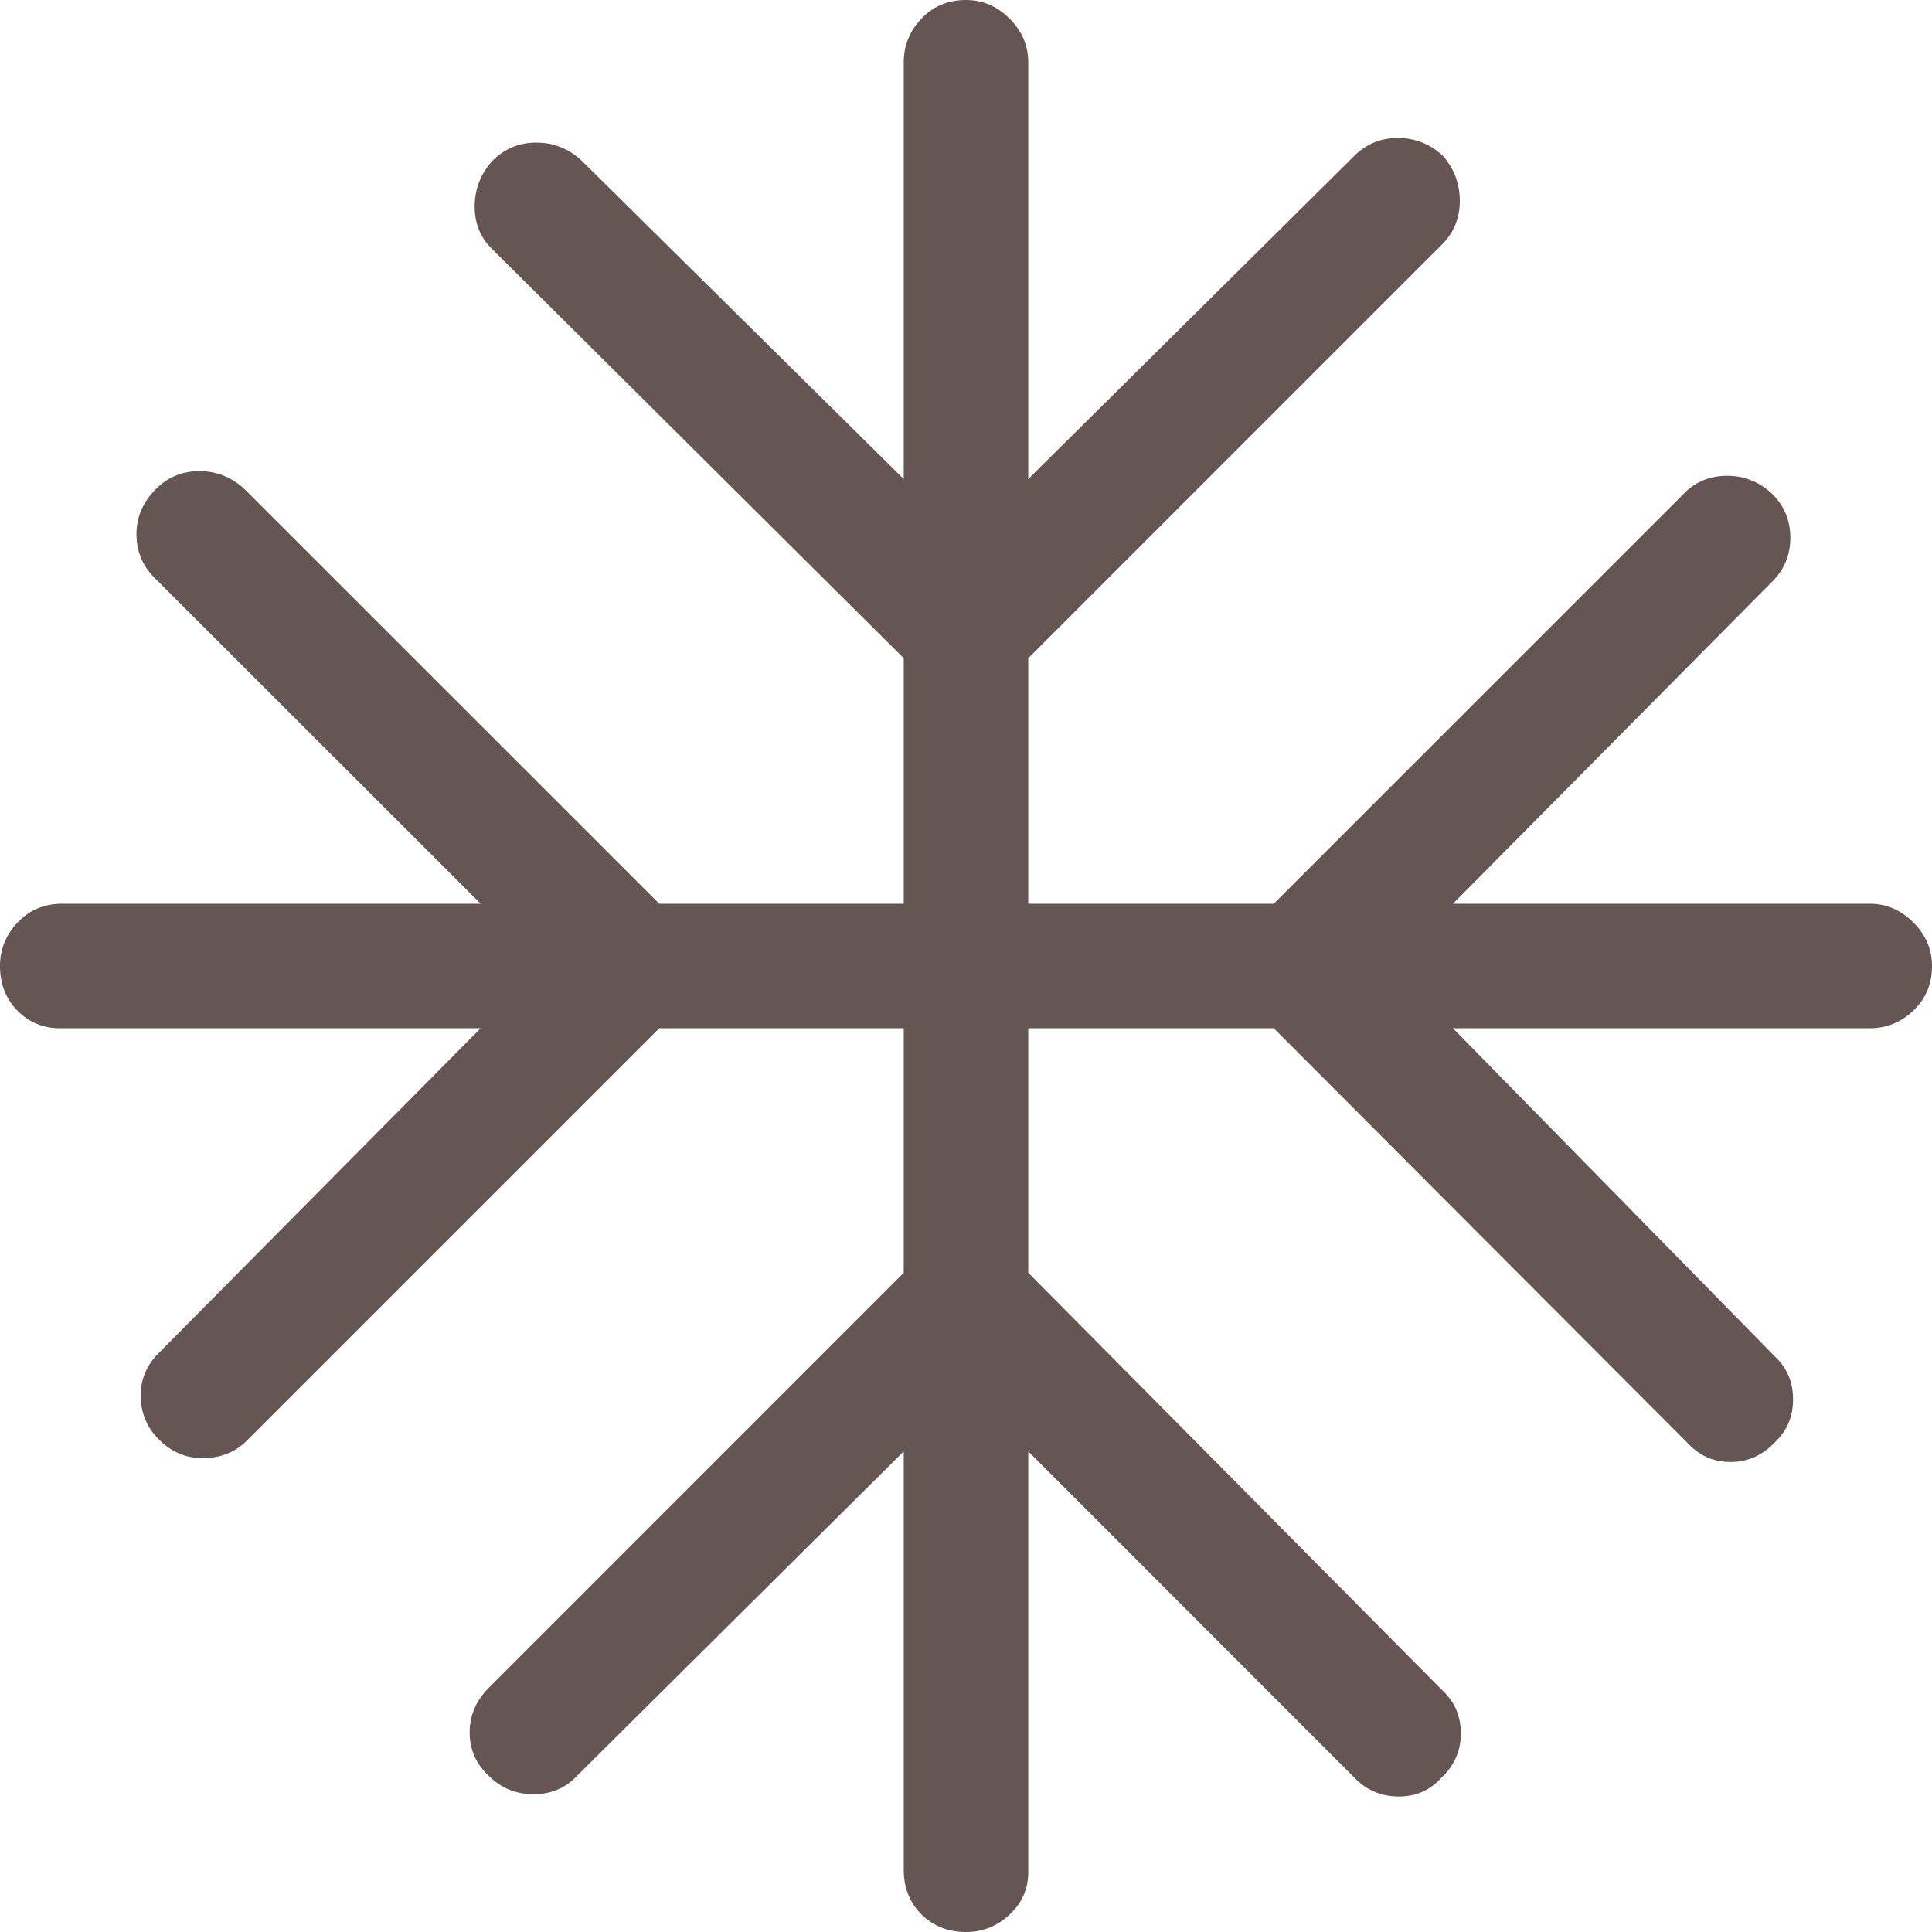 <svg width="22" height="22" viewBox="0 0 22 22" fill="none" xmlns="http://www.w3.org/2000/svg">
<path d="M10.291 16.527L6.55 20.242C6.422 20.37 6.26 20.433 6.065 20.431C5.87 20.428 5.705 20.36 5.569 20.225C5.422 20.089 5.348 19.924 5.348 19.729C5.348 19.534 5.422 19.363 5.569 19.216L10.291 14.493V11.709H7.507L2.81 16.406C2.681 16.534 2.52 16.6 2.325 16.604C2.13 16.608 1.961 16.54 1.819 16.401C1.678 16.265 1.606 16.099 1.602 15.904C1.598 15.709 1.67 15.54 1.819 15.396L5.473 11.709H0.681C0.491 11.709 0.33 11.642 0.198 11.508C0.066 11.374 0 11.204 0 11C0 10.81 0.067 10.645 0.201 10.504C0.335 10.362 0.504 10.291 0.709 10.291H5.473L1.758 6.578C1.622 6.442 1.554 6.277 1.554 6.082C1.554 5.887 1.628 5.716 1.775 5.569C1.911 5.433 2.076 5.365 2.271 5.365C2.466 5.365 2.637 5.433 2.784 5.569L7.507 10.291H10.291V7.495L5.594 2.826C5.466 2.698 5.403 2.536 5.405 2.341C5.408 2.146 5.476 1.975 5.611 1.828C5.747 1.692 5.912 1.624 6.107 1.624C6.302 1.624 6.474 1.692 6.622 1.828L10.291 5.455V0.709C10.291 0.519 10.358 0.354 10.492 0.212C10.626 0.071 10.796 0 11 0C11.19 0 11.355 0.071 11.496 0.212C11.638 0.354 11.709 0.519 11.709 0.709V5.455L15.422 1.775C15.558 1.639 15.723 1.571 15.918 1.571C16.113 1.571 16.284 1.639 16.431 1.775C16.559 1.922 16.623 2.093 16.623 2.288C16.623 2.483 16.556 2.648 16.42 2.784L11.709 7.495V10.291H14.505L19.185 5.611C19.314 5.482 19.475 5.418 19.67 5.418C19.865 5.418 20.036 5.488 20.183 5.627C20.319 5.763 20.387 5.929 20.387 6.124C20.387 6.319 20.319 6.484 20.183 6.62L16.545 10.291H21.291C21.481 10.291 21.646 10.362 21.788 10.504C21.929 10.645 22 10.81 22 11C22 11.204 21.929 11.374 21.788 11.508C21.646 11.642 21.481 11.709 21.291 11.709H16.545L20.214 15.45C20.35 15.578 20.418 15.74 20.418 15.935C20.418 16.13 20.35 16.291 20.214 16.42C20.074 16.57 19.907 16.646 19.712 16.648C19.517 16.651 19.352 16.578 19.216 16.431L14.505 11.709H11.709V14.493L16.431 19.255C16.567 19.384 16.635 19.545 16.635 19.74C16.635 19.935 16.562 20.103 16.415 20.242C16.286 20.386 16.125 20.457 15.93 20.457C15.735 20.457 15.569 20.39 15.433 20.253L11.709 16.527V21.319C11.709 21.509 11.638 21.67 11.496 21.802C11.355 21.934 11.19 22 11 22C10.796 22 10.626 21.933 10.492 21.799C10.358 21.665 10.291 21.496 10.291 21.291V16.527Z" fill="#655653"/>
</svg>
